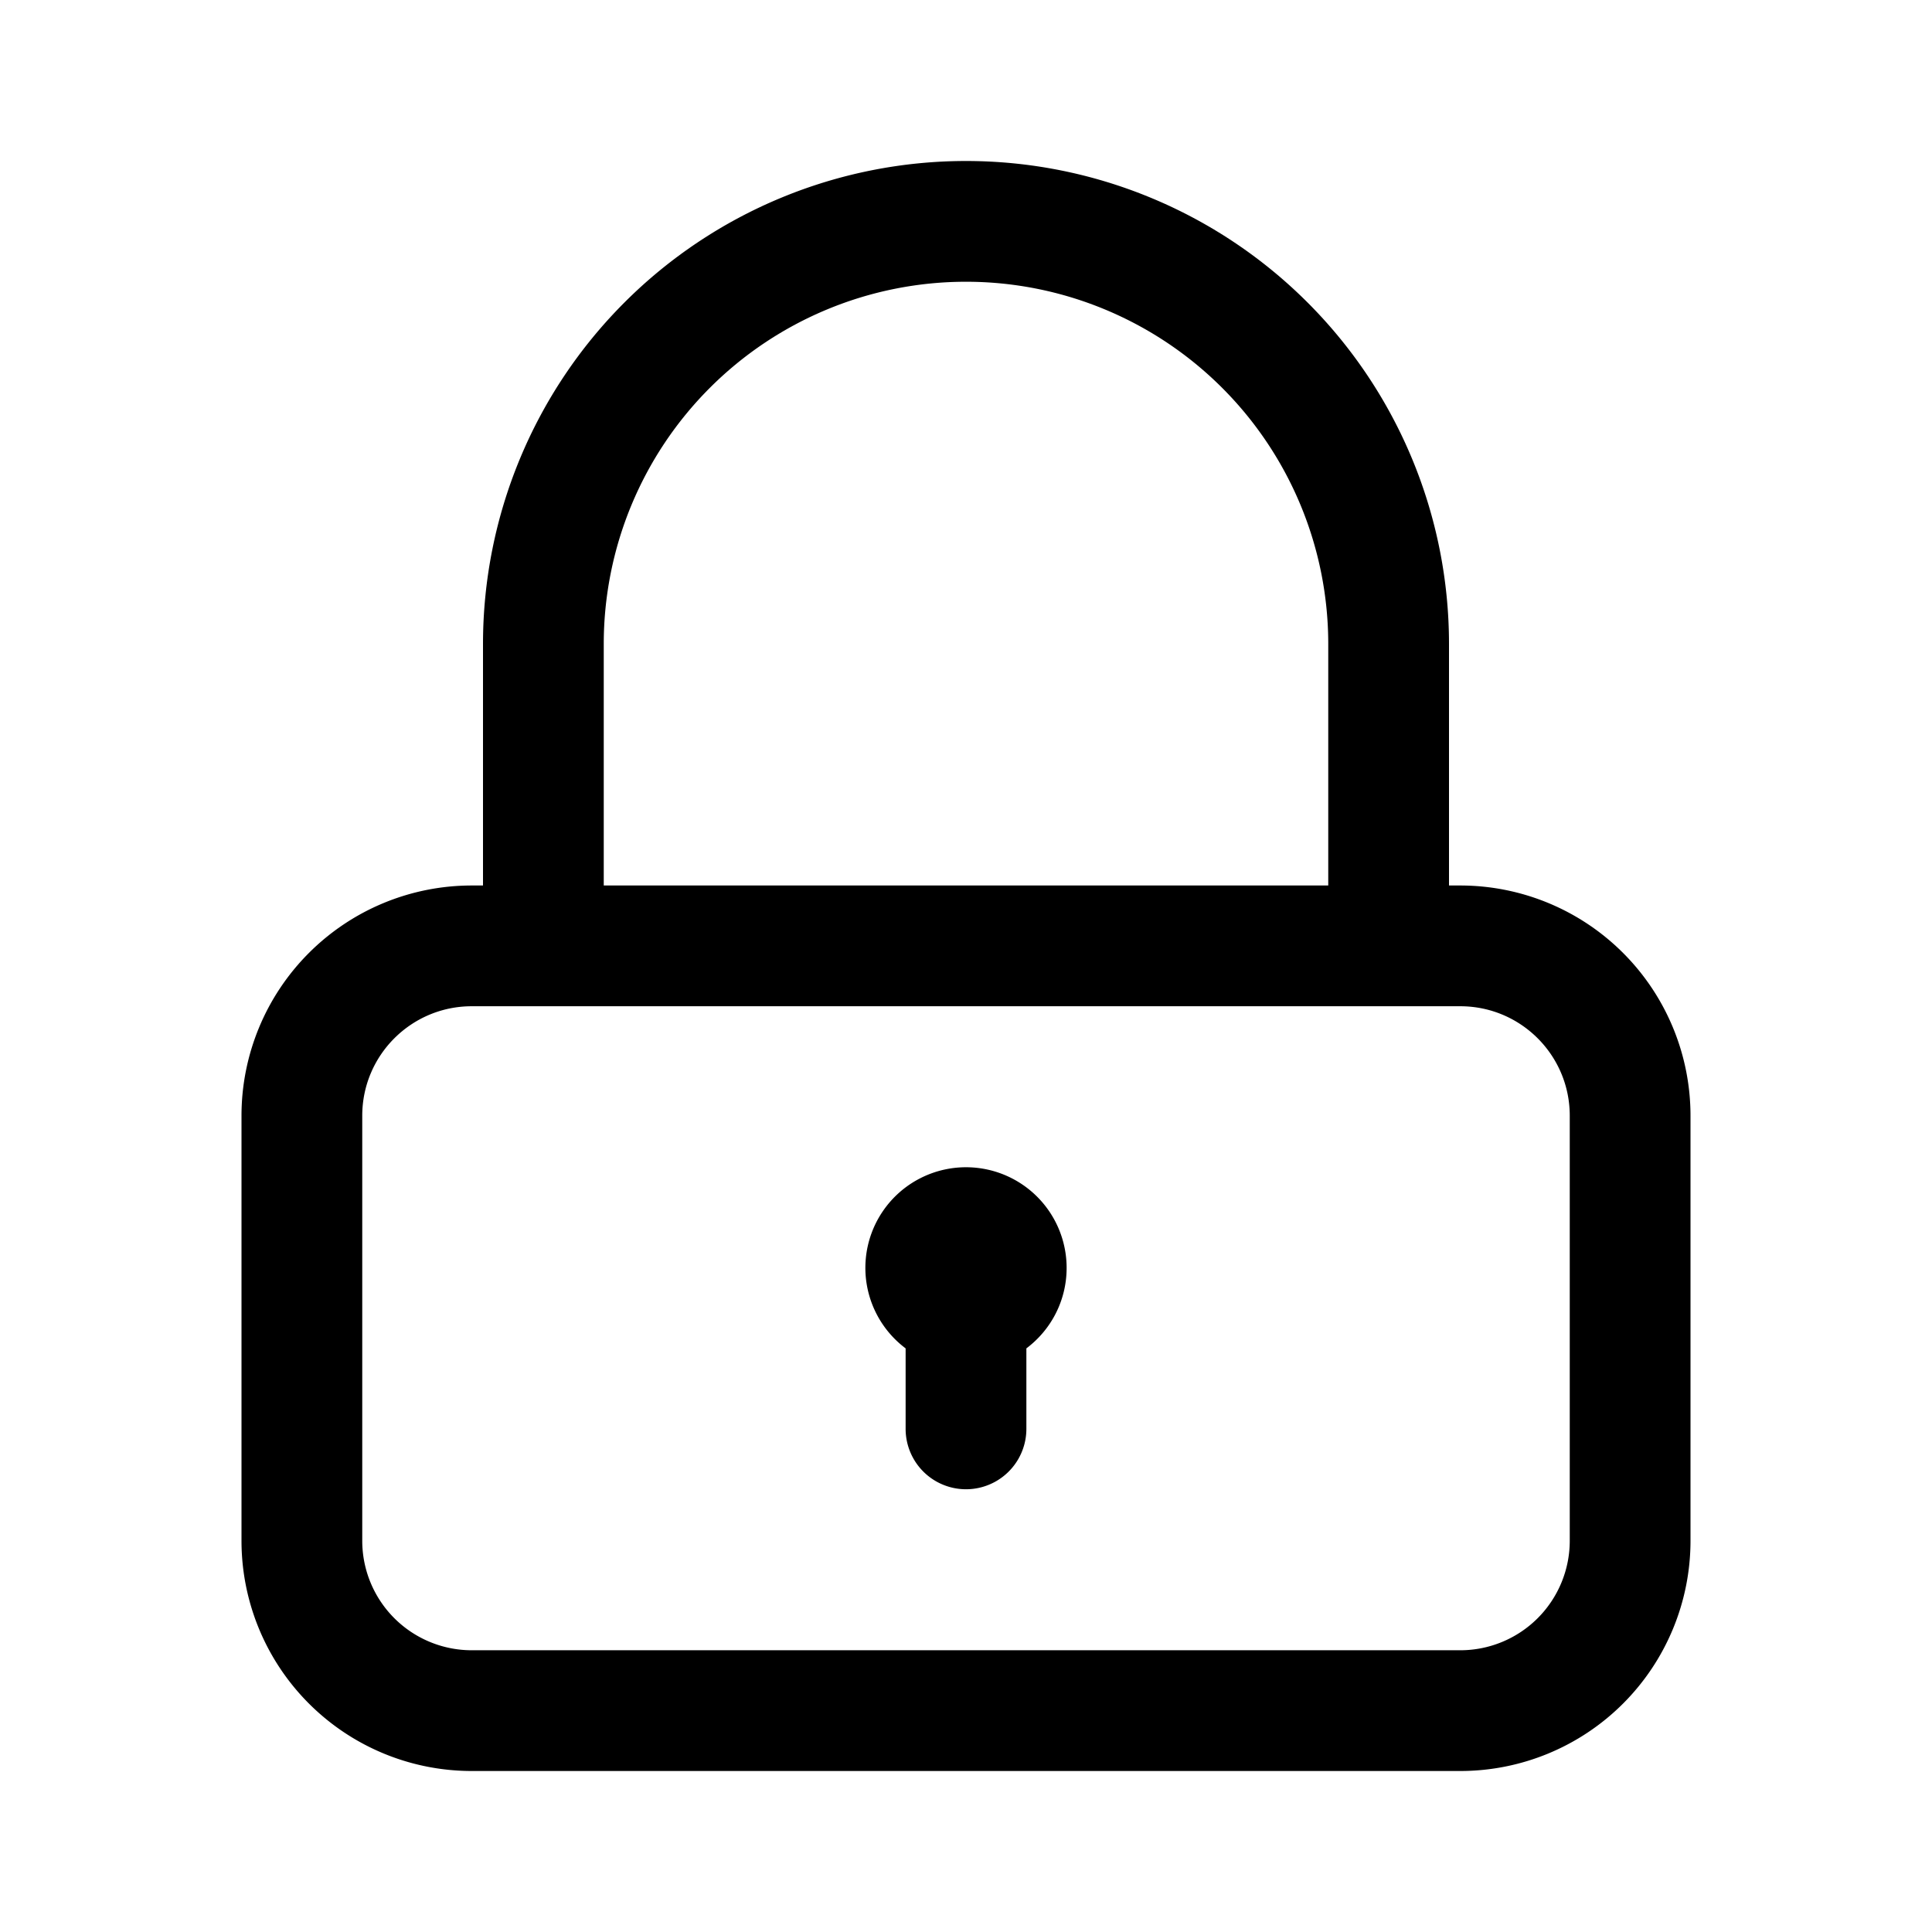 <svg fill="none" viewBox="0 0 24 24" xmlns="http://www.w3.org/2000/svg">
  <path fill="#000" d="M13.25 15.75c0 .409-.196.772-.5 1v1a.75.75 0 1 1-1.5 0v-1a1.25 1.25 0 1 1 2-1Z"/>
  <path fill="#000" fill-rule="evenodd" d="M6 11V8a6 6 0 1 1 12 0v3h.14A2.86 2.86 0 0 1 21 13.86v5.28A2.86 2.86 0 0 1 18.14 22H5.86A2.86 2.86 0 0 1 3 19.14v-5.28A2.86 2.86 0 0 1 5.86 11H6Zm1.5-3a4.5 4.5 0 1 1 9 0v3h-9V8Zm-3 5.86c0-.751.609-1.36 1.36-1.36h12.28c.752 0 1.36.609 1.36 1.36v5.28a1.36 1.36 0 0 1-1.36 1.36H5.86a1.36 1.36 0 0 1-1.36-1.36v-5.28Z" clip-rule="evenodd"/>
</svg>
